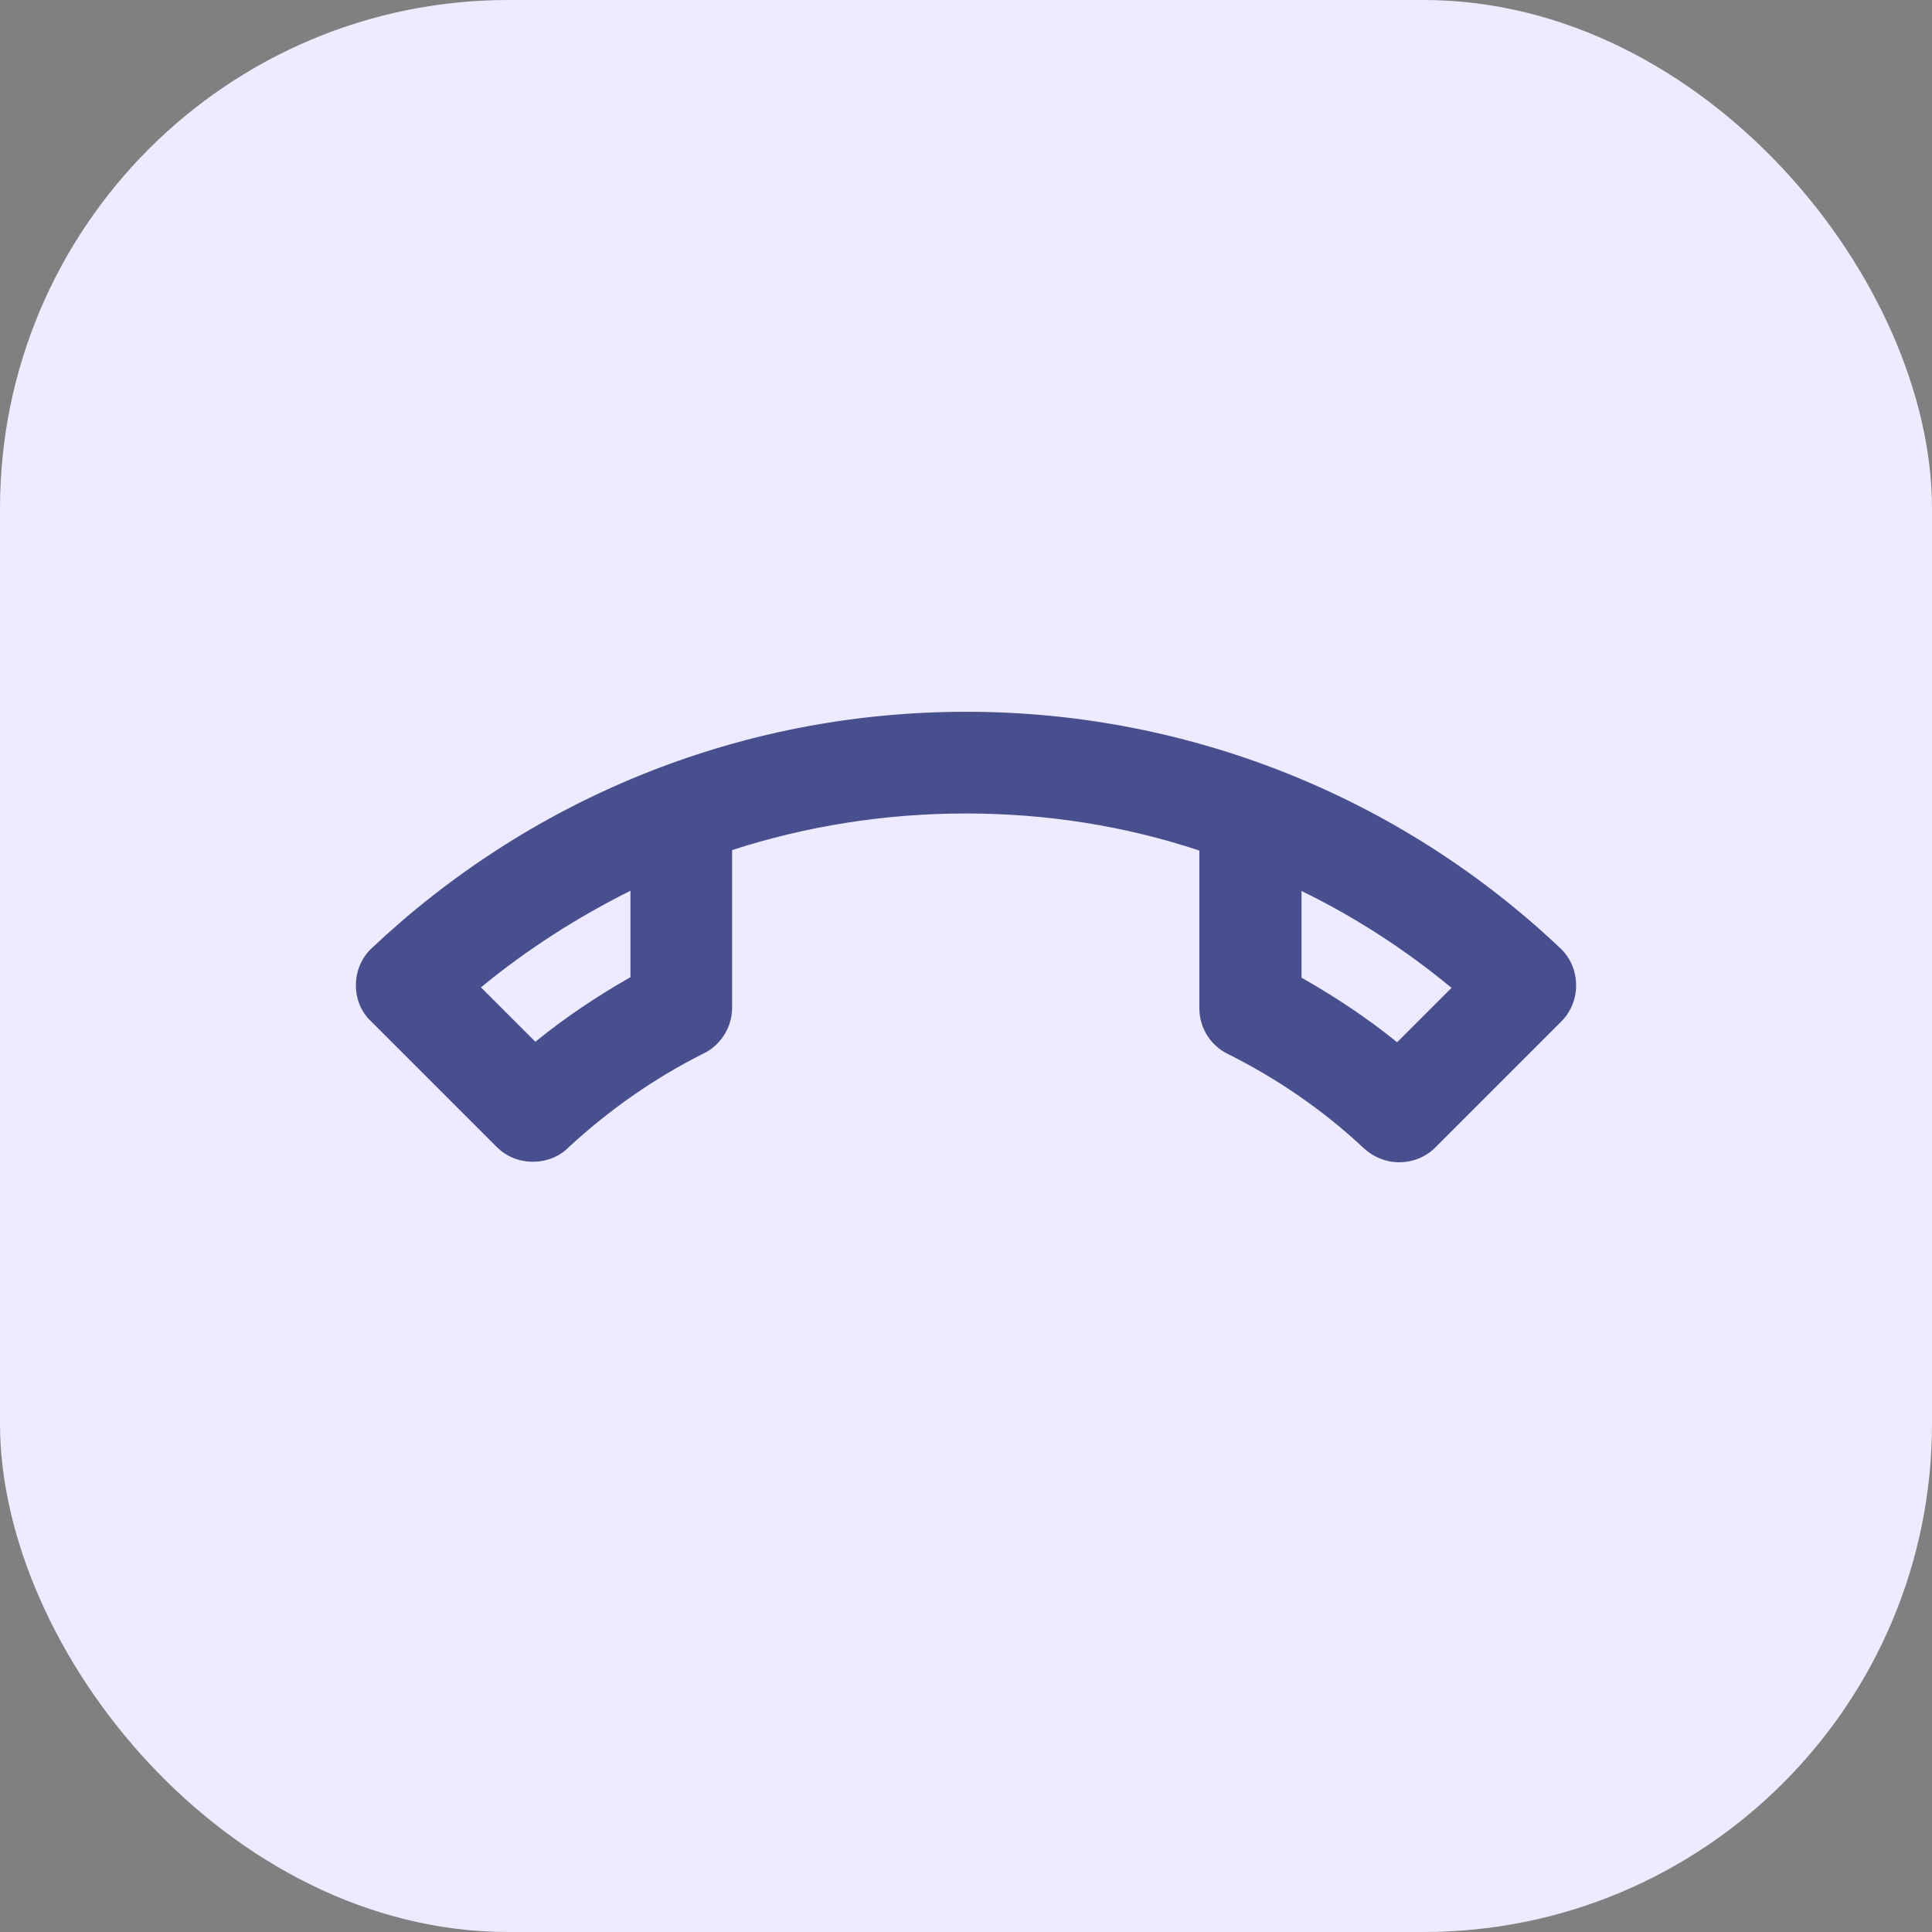<svg width="38" height="38" viewBox="0 0 38 38" fill="none" xmlns="http://www.w3.org/2000/svg">
<rect x="0" y="0" width="38" height="38" fill="#808080" stroke="none"/>
<rect width="38" height="38" rx="10" fill="#EEEAFF"/>
<path fill-rule="evenodd" clip-rule="evenodd" d="M7.29 18.67C10.34 15.78 14.46 14 19 14C23.358 13.995 27.551 15.668 30.71 18.67C30.89 18.85 31 19.1 31 19.38C31 19.66 30.89 19.91 30.71 20.09L28.23 22.57C28.05 22.75 27.8 22.86 27.52 22.86C27.25 22.86 27 22.75 26.82 22.58C26.03 21.84 25.13 21.22 24.15 20.73C23.82 20.57 23.59 20.23 23.59 19.83V16.73C22.15 16.25 20.6 16 19 16C17.4 16 15.85 16.25 14.4 16.72V19.82C14.4 20.21 14.17 20.56 13.84 20.72C12.86 21.21 11.97 21.84 11.18 22.57C11 22.75 10.75 22.85 10.48 22.85C10.2 22.85 9.95 22.74 9.77 22.56L7.29 20.08C7.11 19.91 7 19.66 7 19.38C7 19.1 7.11 18.85 7.29 18.67ZM12.4 17.52V19.22C11.75 19.59 11.12 20.01 10.53 20.49L9.46 19.42C10.37 18.67 11.36 18.04 12.4 17.52ZM25.59 17.52L25.6 17.525V19.23C26.27 19.61 26.9 20.03 27.48 20.5L28.55 19.43C27.633 18.672 26.646 18.034 25.6 17.525V17.52H25.59Z" fill="#484F8F"/>
</svg>
